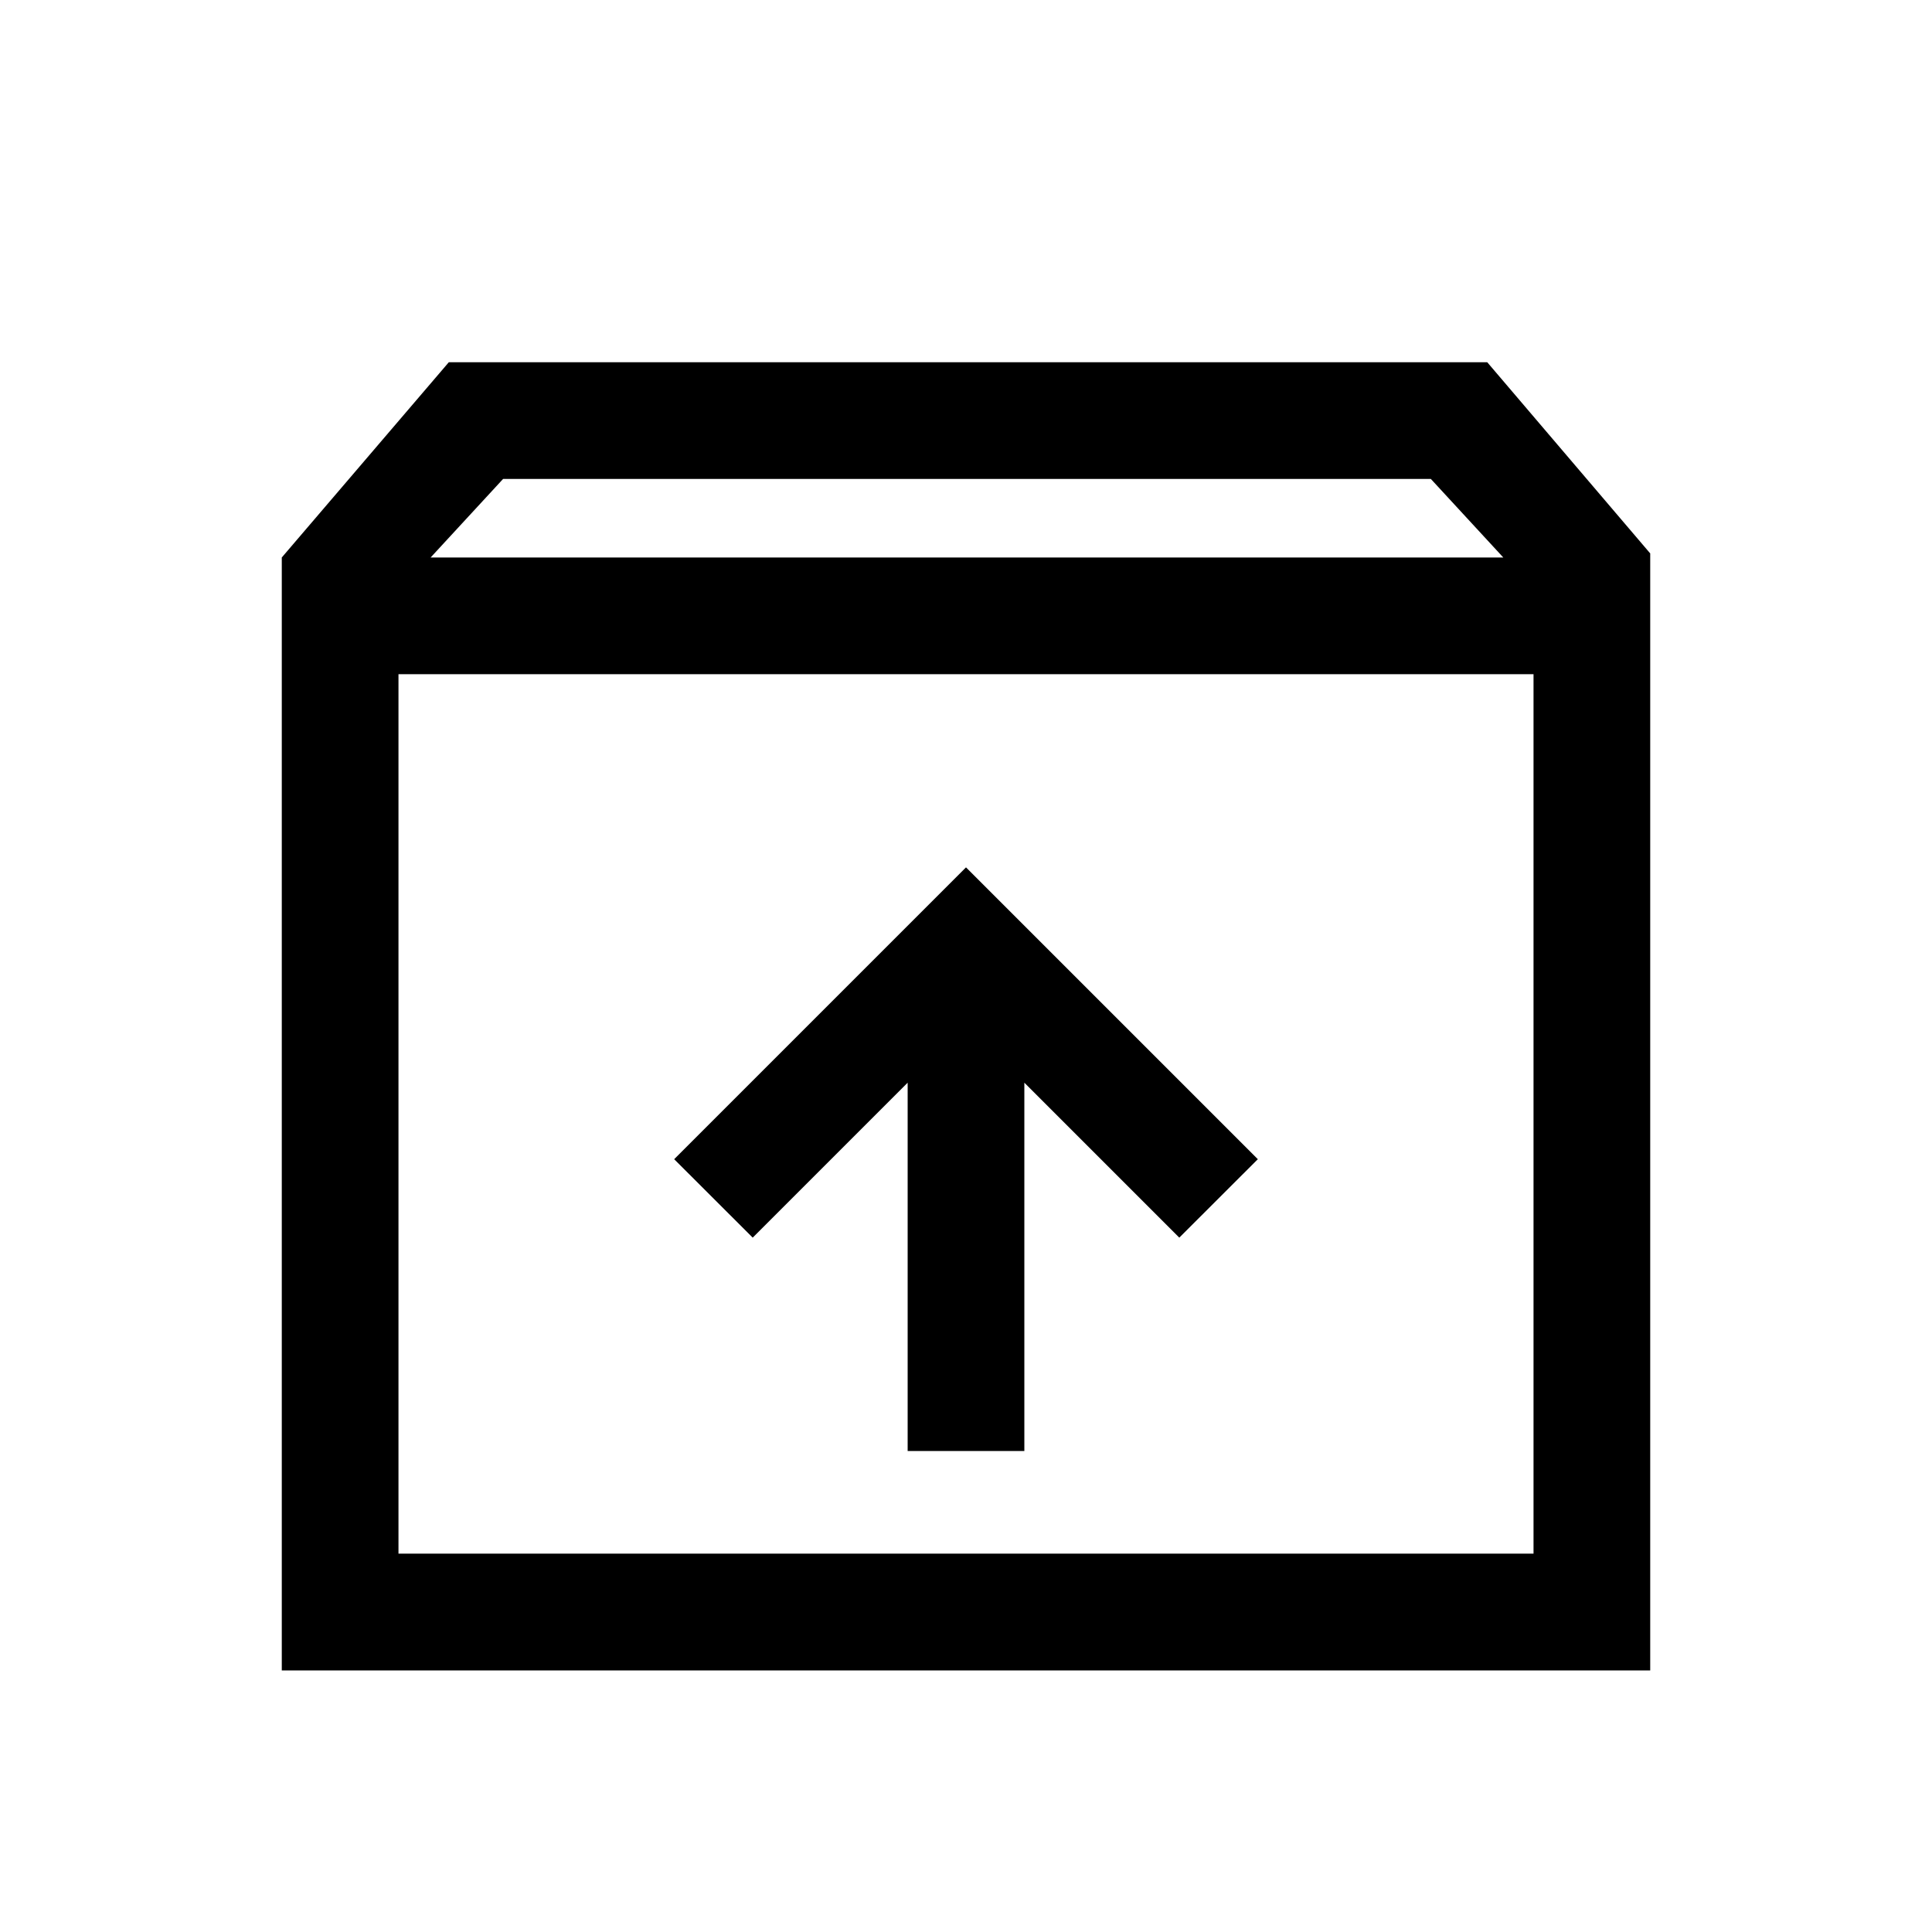 <svg xmlns="http://www.w3.org/2000/svg" height="20" width="20"><path d="M2.917 17.292V5.771L4.646 3.75H15.396L17.083 5.729V17.292ZM4.458 5.771H15.562L14.812 4.958H5.208ZM4.125 16.083H15.875V6.979H4.125ZM9.396 15.021H10.604V11.208L12.208 12.812L13.021 12L10 8.979L6.979 12L7.792 12.812L9.396 11.208ZM4.125 16.083V6.979V16.083Z"/></svg>